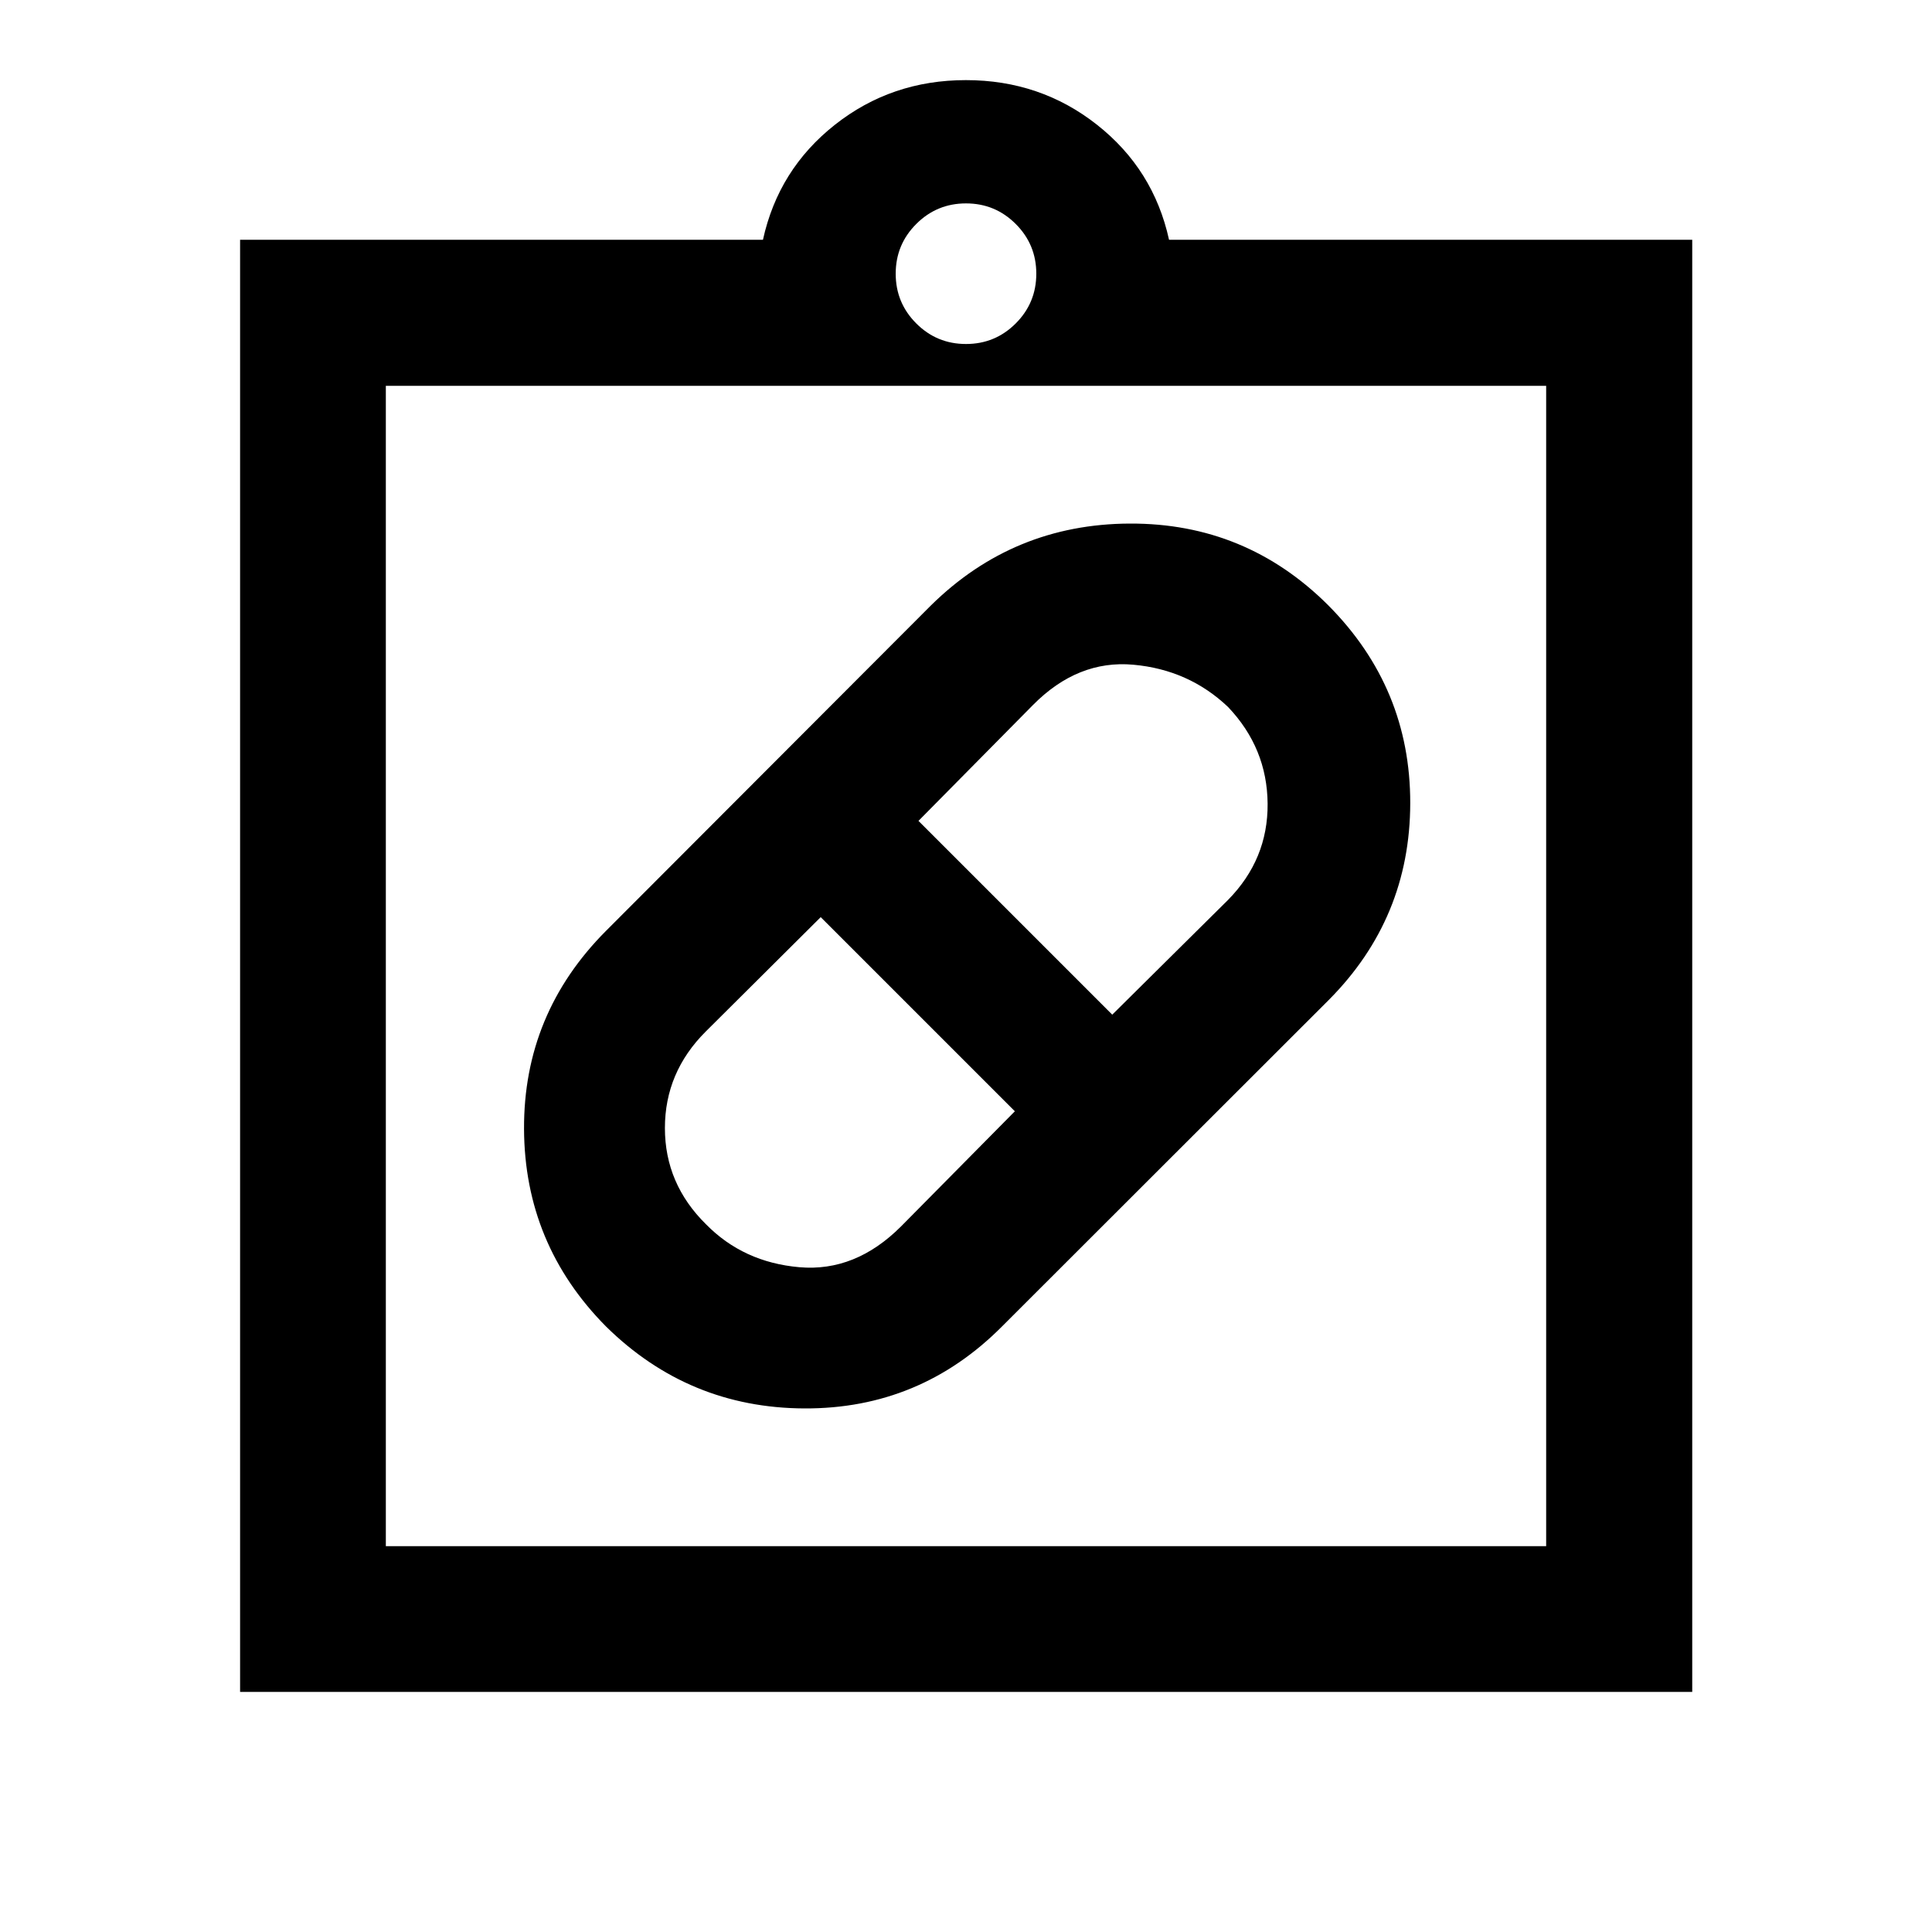 <svg xmlns="http://www.w3.org/2000/svg" height="40" viewBox="0 -960 960 960" width="40"><path d="M498.01-301.01q-40.81 41.1-98.31 40.85t-98.61-40.75q-40.45-40.85-40.7-98.13-.25-57.28 40.7-98.39l161.46-161.71q41.03-40.45 98.79-40.7 57.75-.25 98.7 40.65 40.78 41.06 40.7 98.28-.09 57.23-40.54 97.84L498.01-301.01Zm-147.16-50.61q18.53 18.86 46.35 21.29 27.82 2.43 50.54-20.29l56.54-57.19-96.47-96.47-57.11 56.82q-20.31 20.25-20.31 47.98 0 27.73 20.46 47.86Zm259.35-257.1q-19.52-18.52-47.09-20.99-27.57-2.47-49.8 19.99l-56.93 57.61 96.29 96.29 57.53-57.01q19.89-20.2 19.67-47.81-.21-27.61-19.67-48.08ZM119.3-119.3v-721.56h259.81q7.68-34.99 35.77-57.16 28.09-22.17 65.08-22.17 37 0 65.12 22.17 28.13 22.17 35.81 57.16h259.97v721.56H119.3Zm72.42-72.42h576.56v-576.56H191.72v576.56ZM480-789.07q14.5 0 24.71-10.22 10.22-10.21 10.22-24.71t-10.22-24.71Q494.5-858.93 480-858.93t-24.71 10.22Q445.07-838.5 445.07-824t10.22 24.71q10.21 10.22 24.71 10.22ZM191.72-191.72v-576.56 576.56Z"/></svg>